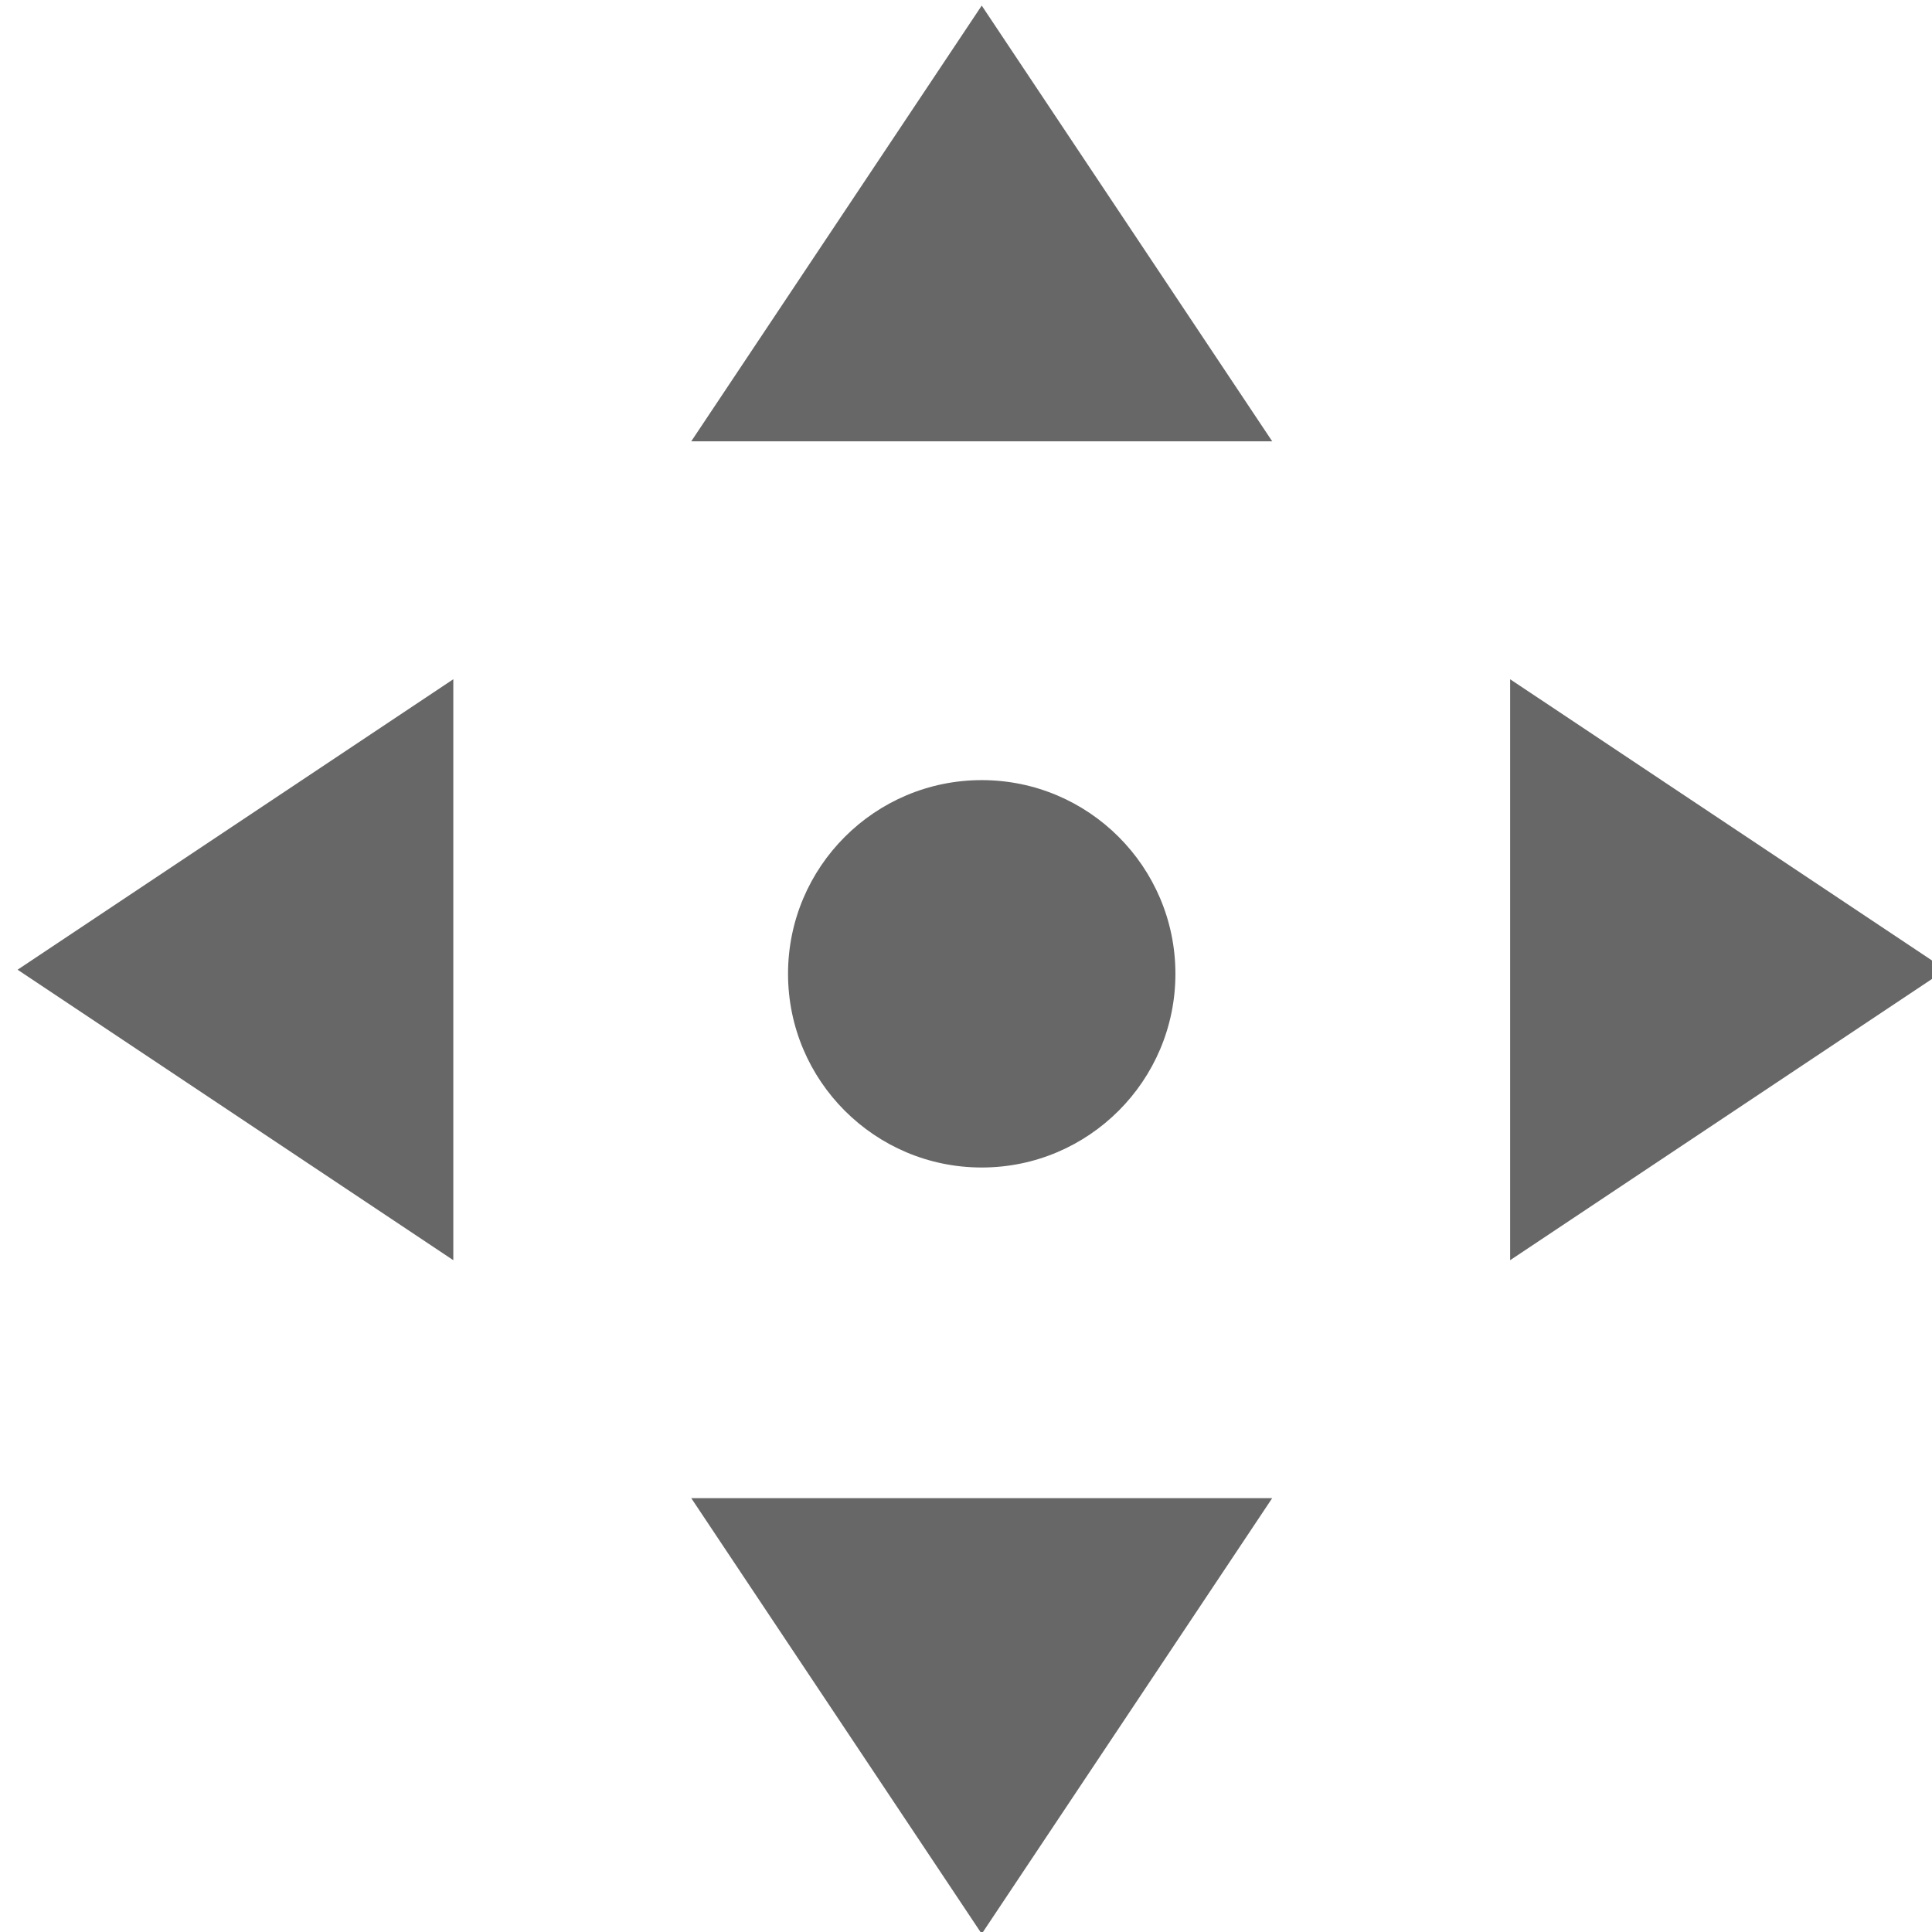 <?xml version="1.0" encoding="UTF-8" standalone="no"?>
<!DOCTYPE svg PUBLIC "-//W3C//DTD SVG 1.1//EN" "http://www.w3.org/Graphics/SVG/1.1/DTD/svg11.dtd">
<svg width="100%" height="100%" viewBox="0 0 23 23" version="1.1" xmlns="http://www.w3.org/2000/svg" xmlns:xlink="http://www.w3.org/1999/xlink" xml:space="preserve" xmlns:serif="http://www.serif.com/" style="fill-rule:evenodd;clip-rule:evenodd;stroke-linejoin:round;stroke-miterlimit:1.414;">
    <g transform="matrix(1,0,0,1,-369.75,-161.542)">
        <g transform="matrix(1.001,0,0,1.001,-0.178,39.937)">
            <g transform="matrix(0.1,0,0,0.1,298.012,101.766)">
                <path d="M832.22,427.166L797.674,375.347L866.766,375.347L832.22,427.166ZM717.557,312.503L769.376,277.957L769.376,347.049L717.557,312.503ZM946.883,312.503L895.063,347.049L895.063,277.957L946.883,312.503ZM832.22,289.954C844.933,289.954 855.255,300.276 855.255,312.989C855.255,325.703 844.933,336.025 832.22,336.025C819.506,336.025 809.184,325.703 809.184,312.989C809.184,300.276 819.506,289.954 832.22,289.954ZM866.766,249.66L797.674,249.66L832.22,197.84L866.766,249.66Z" style="fill:rgb(103,103,103);"/>
            </g>
        </g>
    </g>
</svg>
